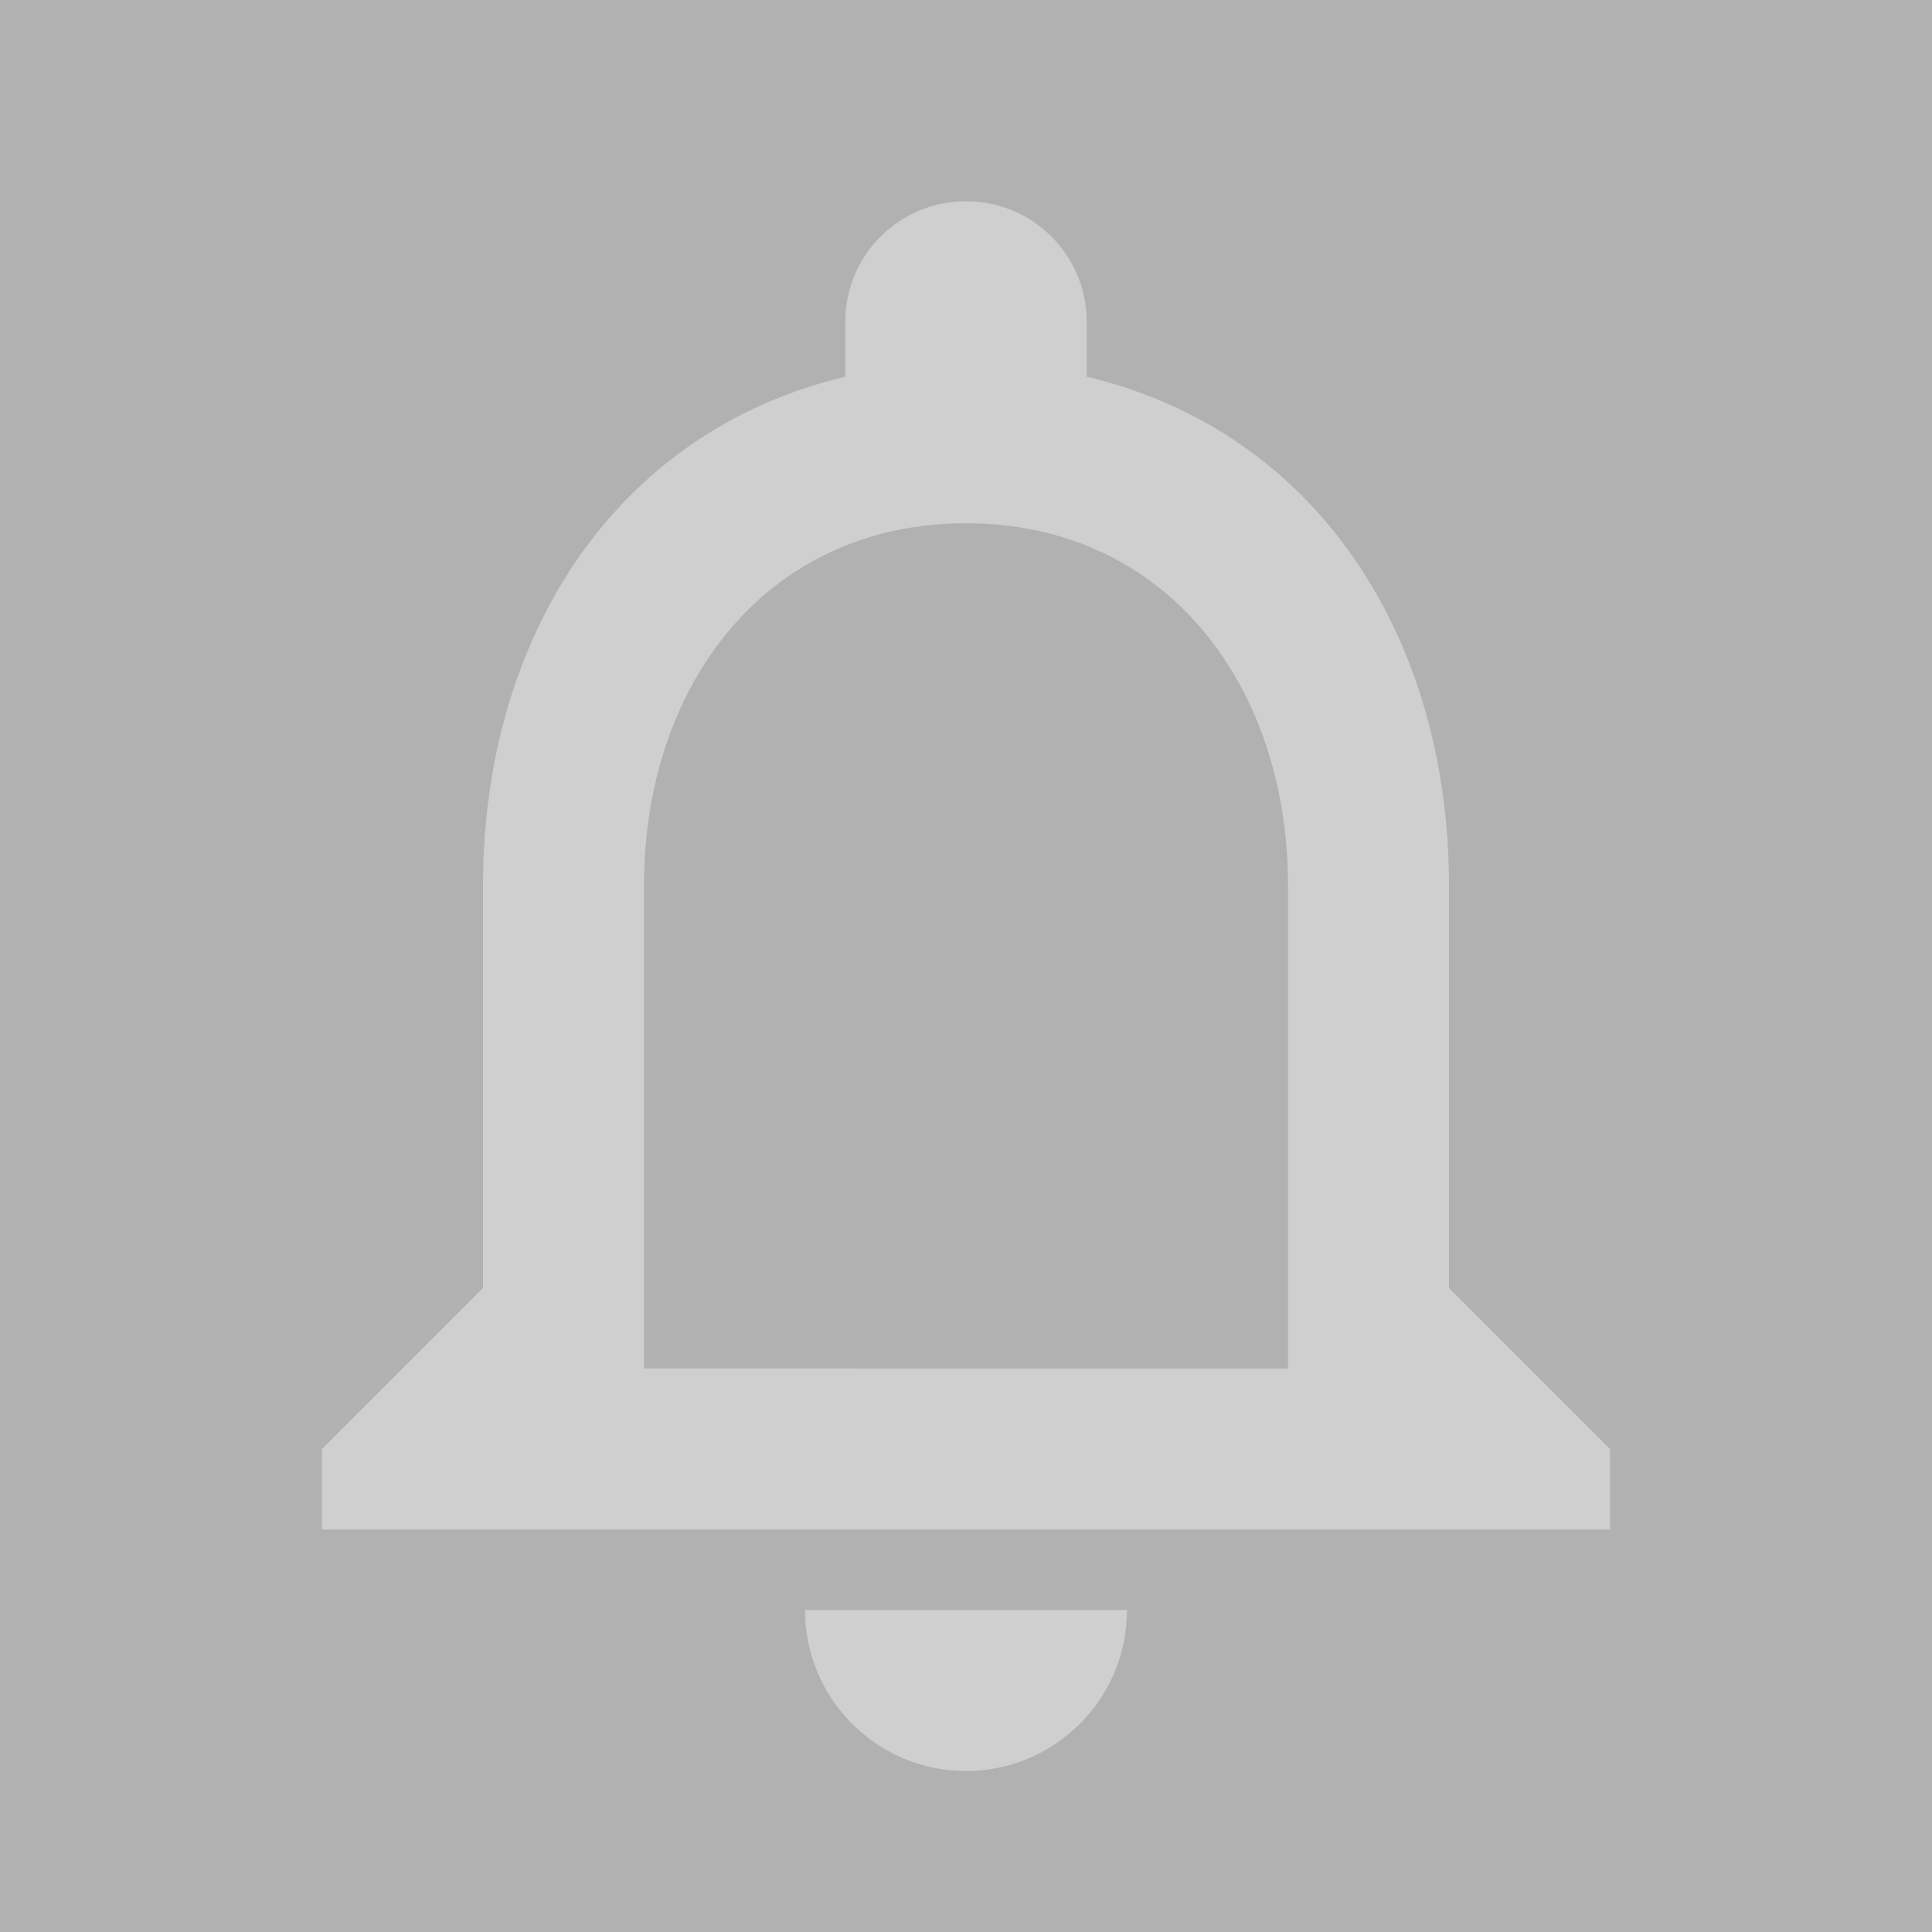 <svg xmlns="http://www.w3.org/2000/svg" width="48" height="48" fill="#fff" fill-opacity=".38" viewBox="0 0 48 48"><rect x="0" y="0" width="48" height="48" fill="#333333" stroke="none"/><path d="M24 44c2.21 0 4-1.79 4-4h-8c0 2.21 1.79 4 4 4zm12-12V22c0-6.15-3.27-11.28-9-12.64V8c0-1.66-1.34-3-3-3s-3 1.34-3 3v1.36c-5.73 1.36-9 6.49-9 12.64v10l-4 4v2h32v-2l-4-4zm-4 2H16V22c0-4.97 3.03-9 8-9s8 4.03 8 9v12z"/></svg>